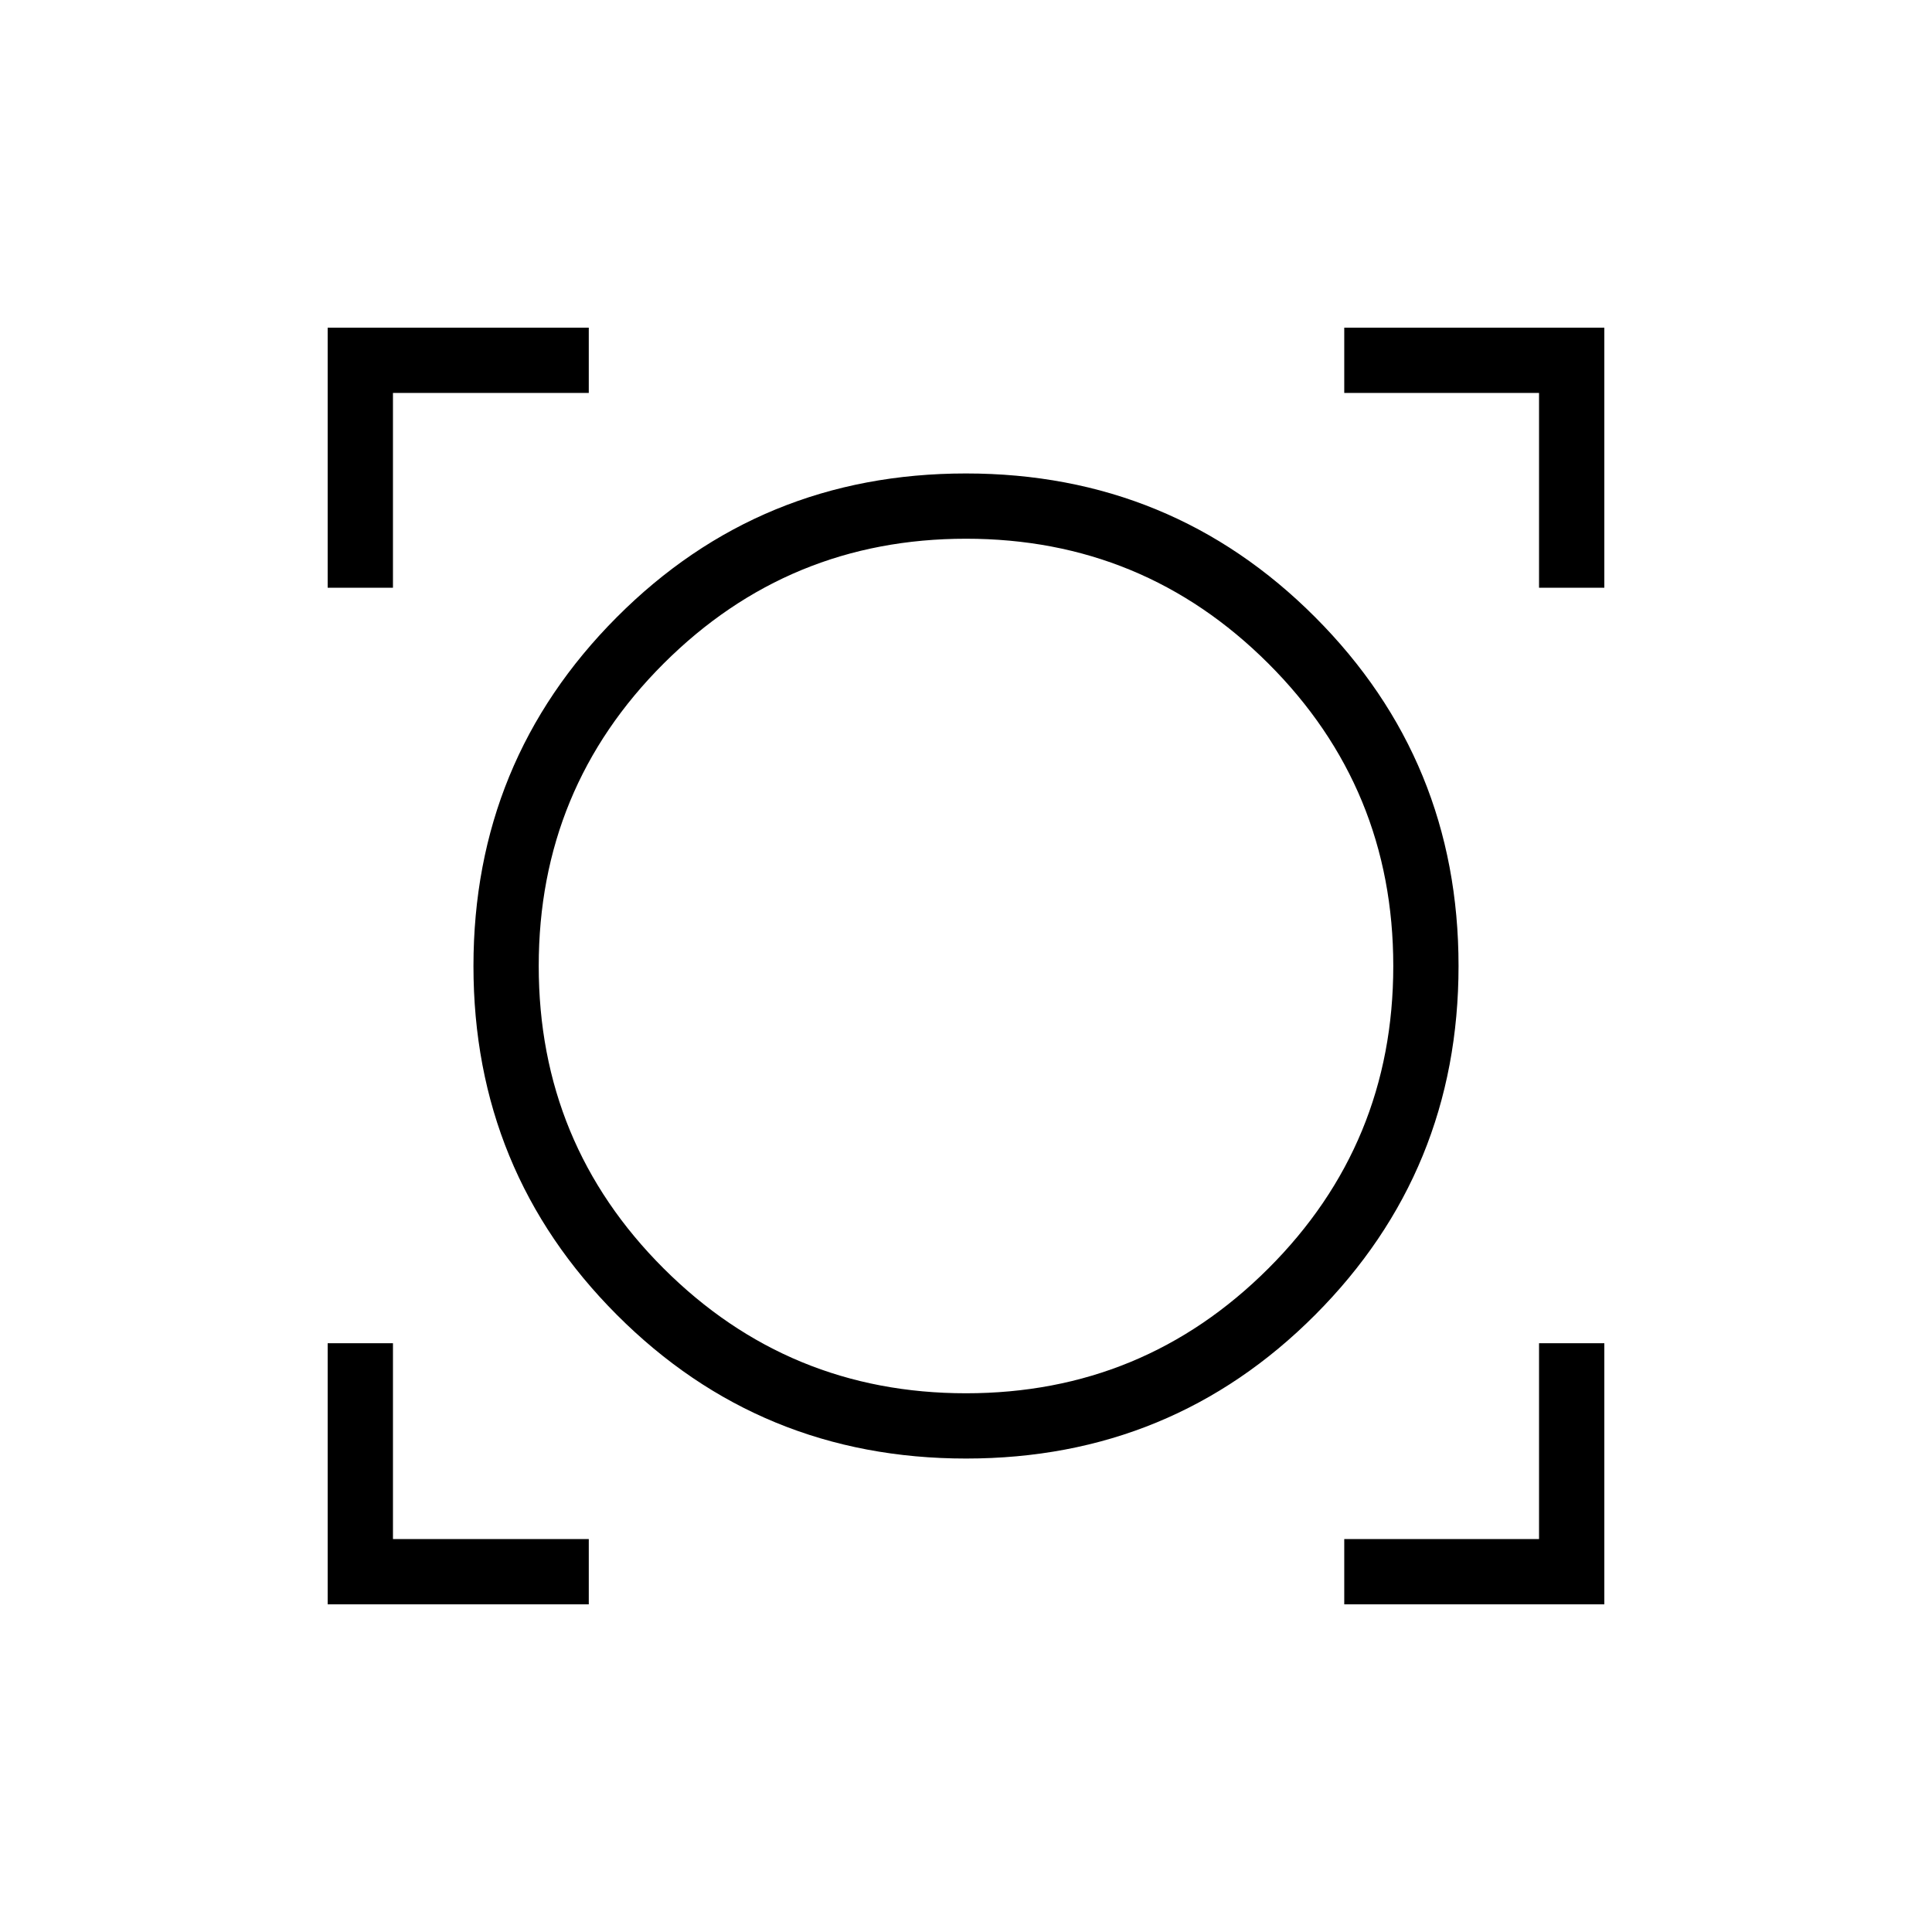 <svg xmlns="http://www.w3.org/2000/svg" height="40" viewBox="0 -960 960 960" width="40"><path d="M162.82-162.82v-129.74h32.44v97.3h97.3v32.44H162.82Zm505.13 0v-32.44h96.79v-97.3h32.44v129.74H667.95Zm-187.89-72.44q-102.27 0-173.53-71.39-71.27-71.4-71.27-173.31t71.21-173.35q71.21-71.43 173.47-71.43 102.27 0 173.53 71.39 71.27 71.4 71.27 173.31t-71.21 173.35q-71.21 71.43-173.47 71.43Zm-.06-32.43q88.11 0 150.21-61.99 62.1-61.99 62.1-150.32 0-88.33-62.1-150.32-62.1-61.99-150.21-61.99-88.11 0-150.21 61.99-62.1 61.99-62.1 150.32 0 88.33 62.1 150.32 62.1 61.99 150.21 61.99ZM162.82-667.95v-129.23h129.74v32.44h-97.3v96.79h-32.44Zm601.92 0v-96.79h-96.79v-32.44h129.23v129.23h-32.44ZM480-480Z"/></svg>
